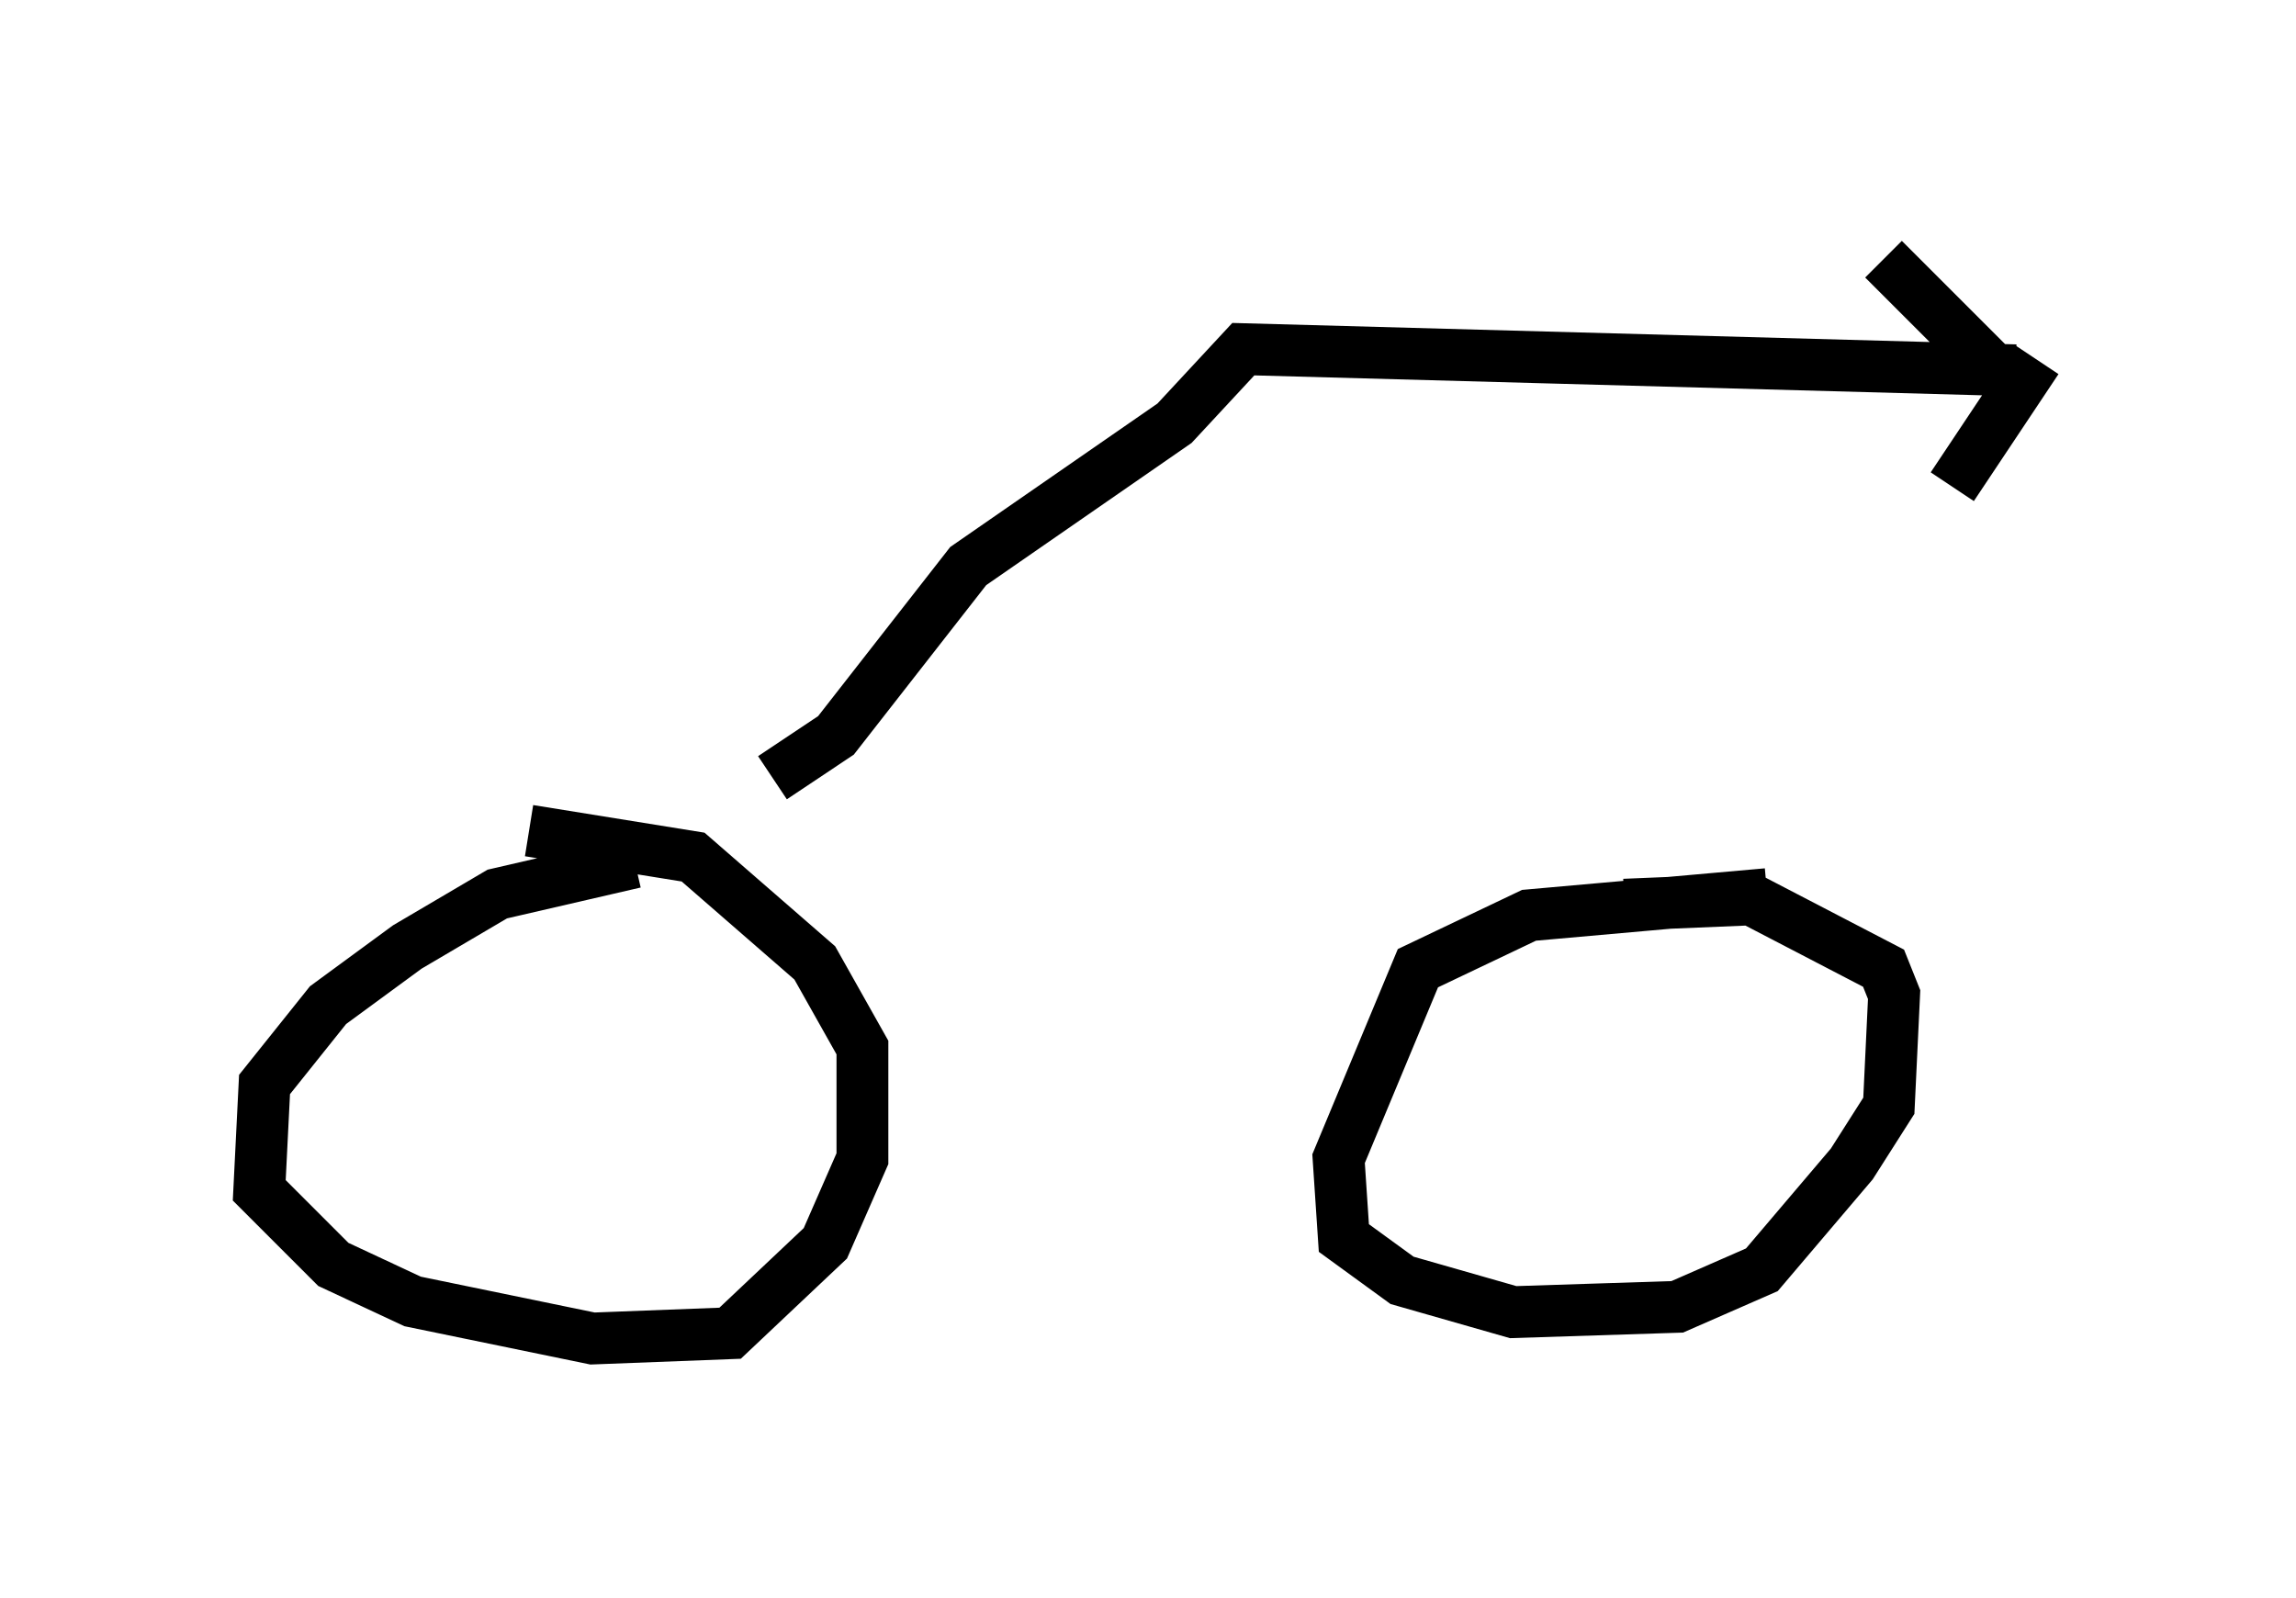 <?xml version="1.0" encoding="utf-8" ?>
<svg baseProfile="full" height="30.825" version="1.1" width="44.3" xmlns="http://www.w3.org/2000/svg" xmlns:ev="http://www.w3.org/2001/xml-events" xmlns:xlink="http://www.w3.org/1999/xlink"><defs /><rect fill="white" height="30.825" width="44.3" x="0" y="0" /><path d="M10.615, 16.433 m21.438, 0.408 m-19.804, -0.204 l-2.654, 0.613 -1.735, 1.021 l-1.531, 1.123 -1.225, 1.531 l-0.102, 2.042 1.429, 1.429 l1.531, 0.715 3.471, 0.715 l2.654, -0.102 1.838, -1.735 l0.715, -1.633 0.0, -2.144 l-0.919, -1.633 -2.348, -2.042 l-3.165, -0.51 m23.888, 1.225 l-4.594, 0.408 -2.144, 1.021 l-1.531, 3.675 0.102, 1.531 l1.123, 0.817 2.144, 0.613 l3.165, -0.102 1.633, -0.715 l1.735, -2.042 0.715, -1.123 l0.102, -2.144 -0.204, -0.51 l-2.552, -1.327 -2.45, 0.102 m-16.436, -2.45 l1.225, -0.817 2.552, -3.267 l3.981, -2.756 1.327, -1.429 l14.904, 0.408 m0.408, -0.204 l-1.633, 2.45 m0.715, -2.348 l-2.042, -2.042 " fill="none" stroke="black" stroke-width="1" /></svg>